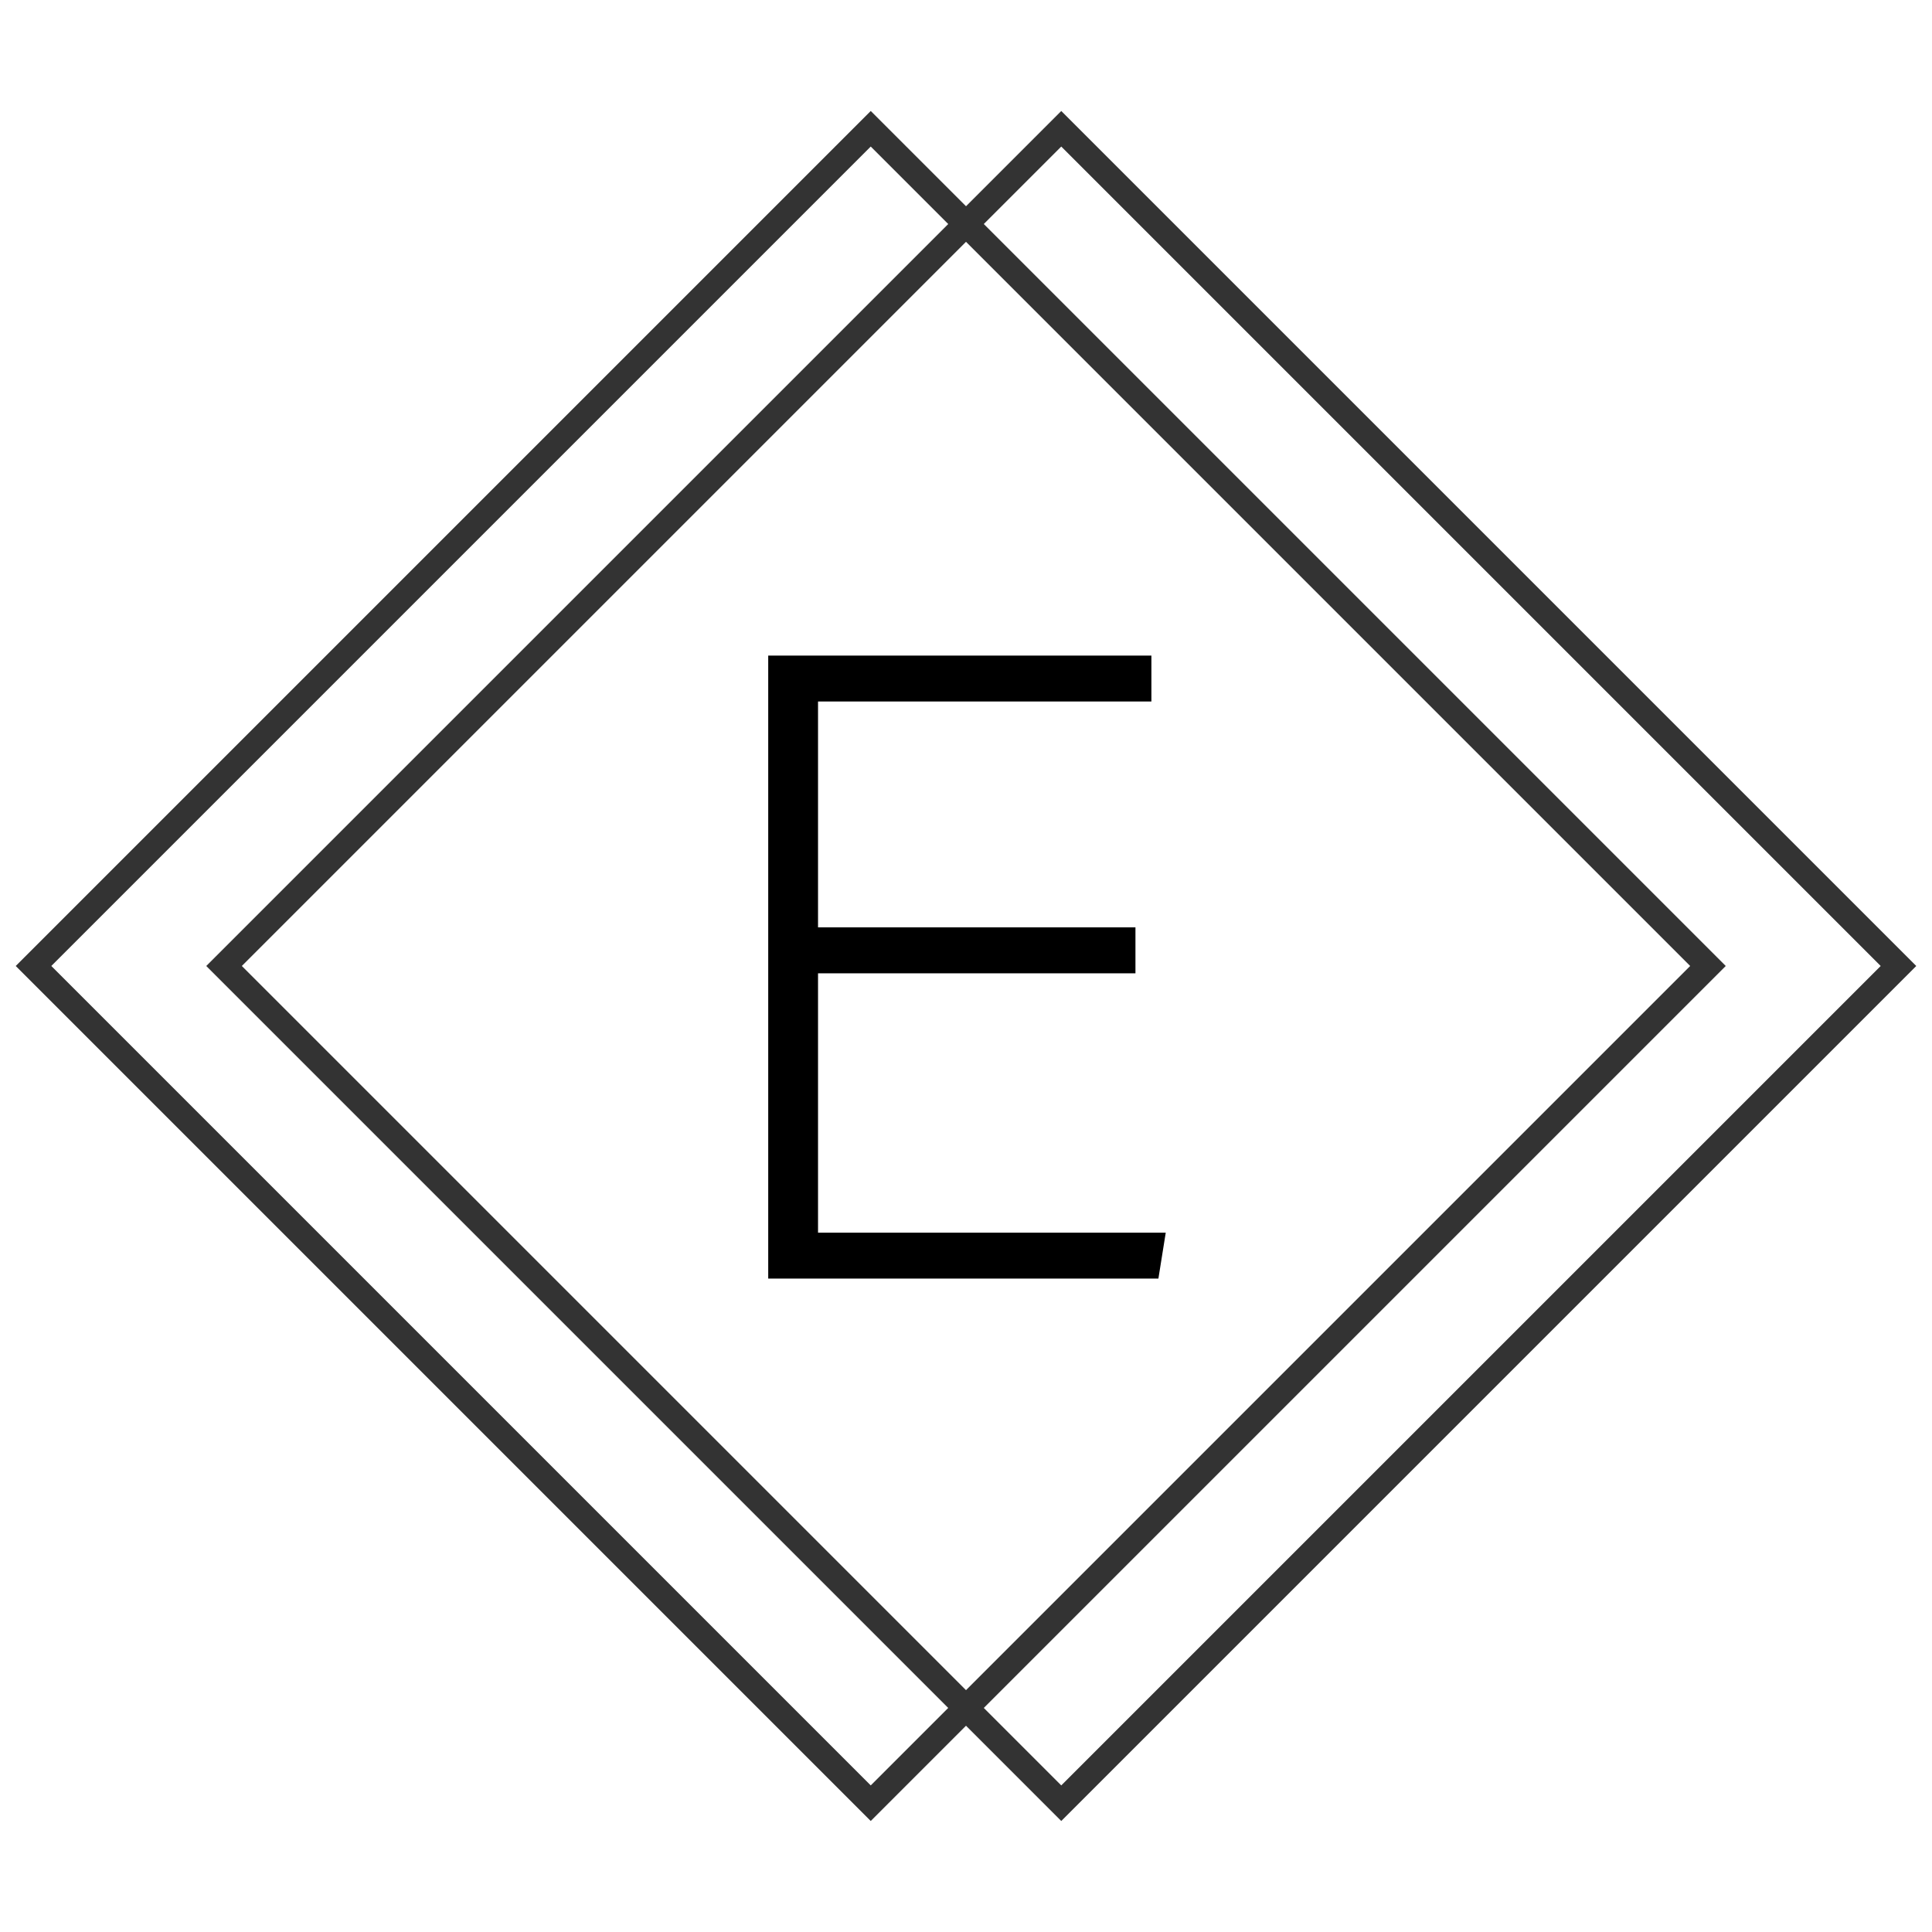 <svg xmlns="http://www.w3.org/2000/svg" viewBox="0 0 384 384"><defs><style>.cls-1{fill:#fff;}.cls-2{fill:none;stroke:#333;stroke-linecap:round;stroke-miterlimit:10;stroke-width:5px;}</style></defs><title>Asset 13</title><g id="Layer_2" data-name="Layer 2"><g id="Logo_Only" data-name="Logo Only"><rect id="Bounding_Box" data-name="Bounding Box" class="cls-1" width="384" height="384"/><rect id="Right_Square" data-name="Right Square" class="cls-2" x="93.27" y="74.33" width="235.33" height="235.33" transform="translate(-73.98 205.39) rotate(-45)"/><rect id="Left_Square" data-name="Left Square" class="cls-2" x="55.4" y="74.33" width="235.33" height="235.33" transform="translate(-85.07 178.61) rotate(-45)"/><path d="M225.68,193.45H162.59V245H231.7l-1.46,9.13H152.69V130.3h76.16v9.13H162.59v44.89h63.09Z"/></g></g></svg>